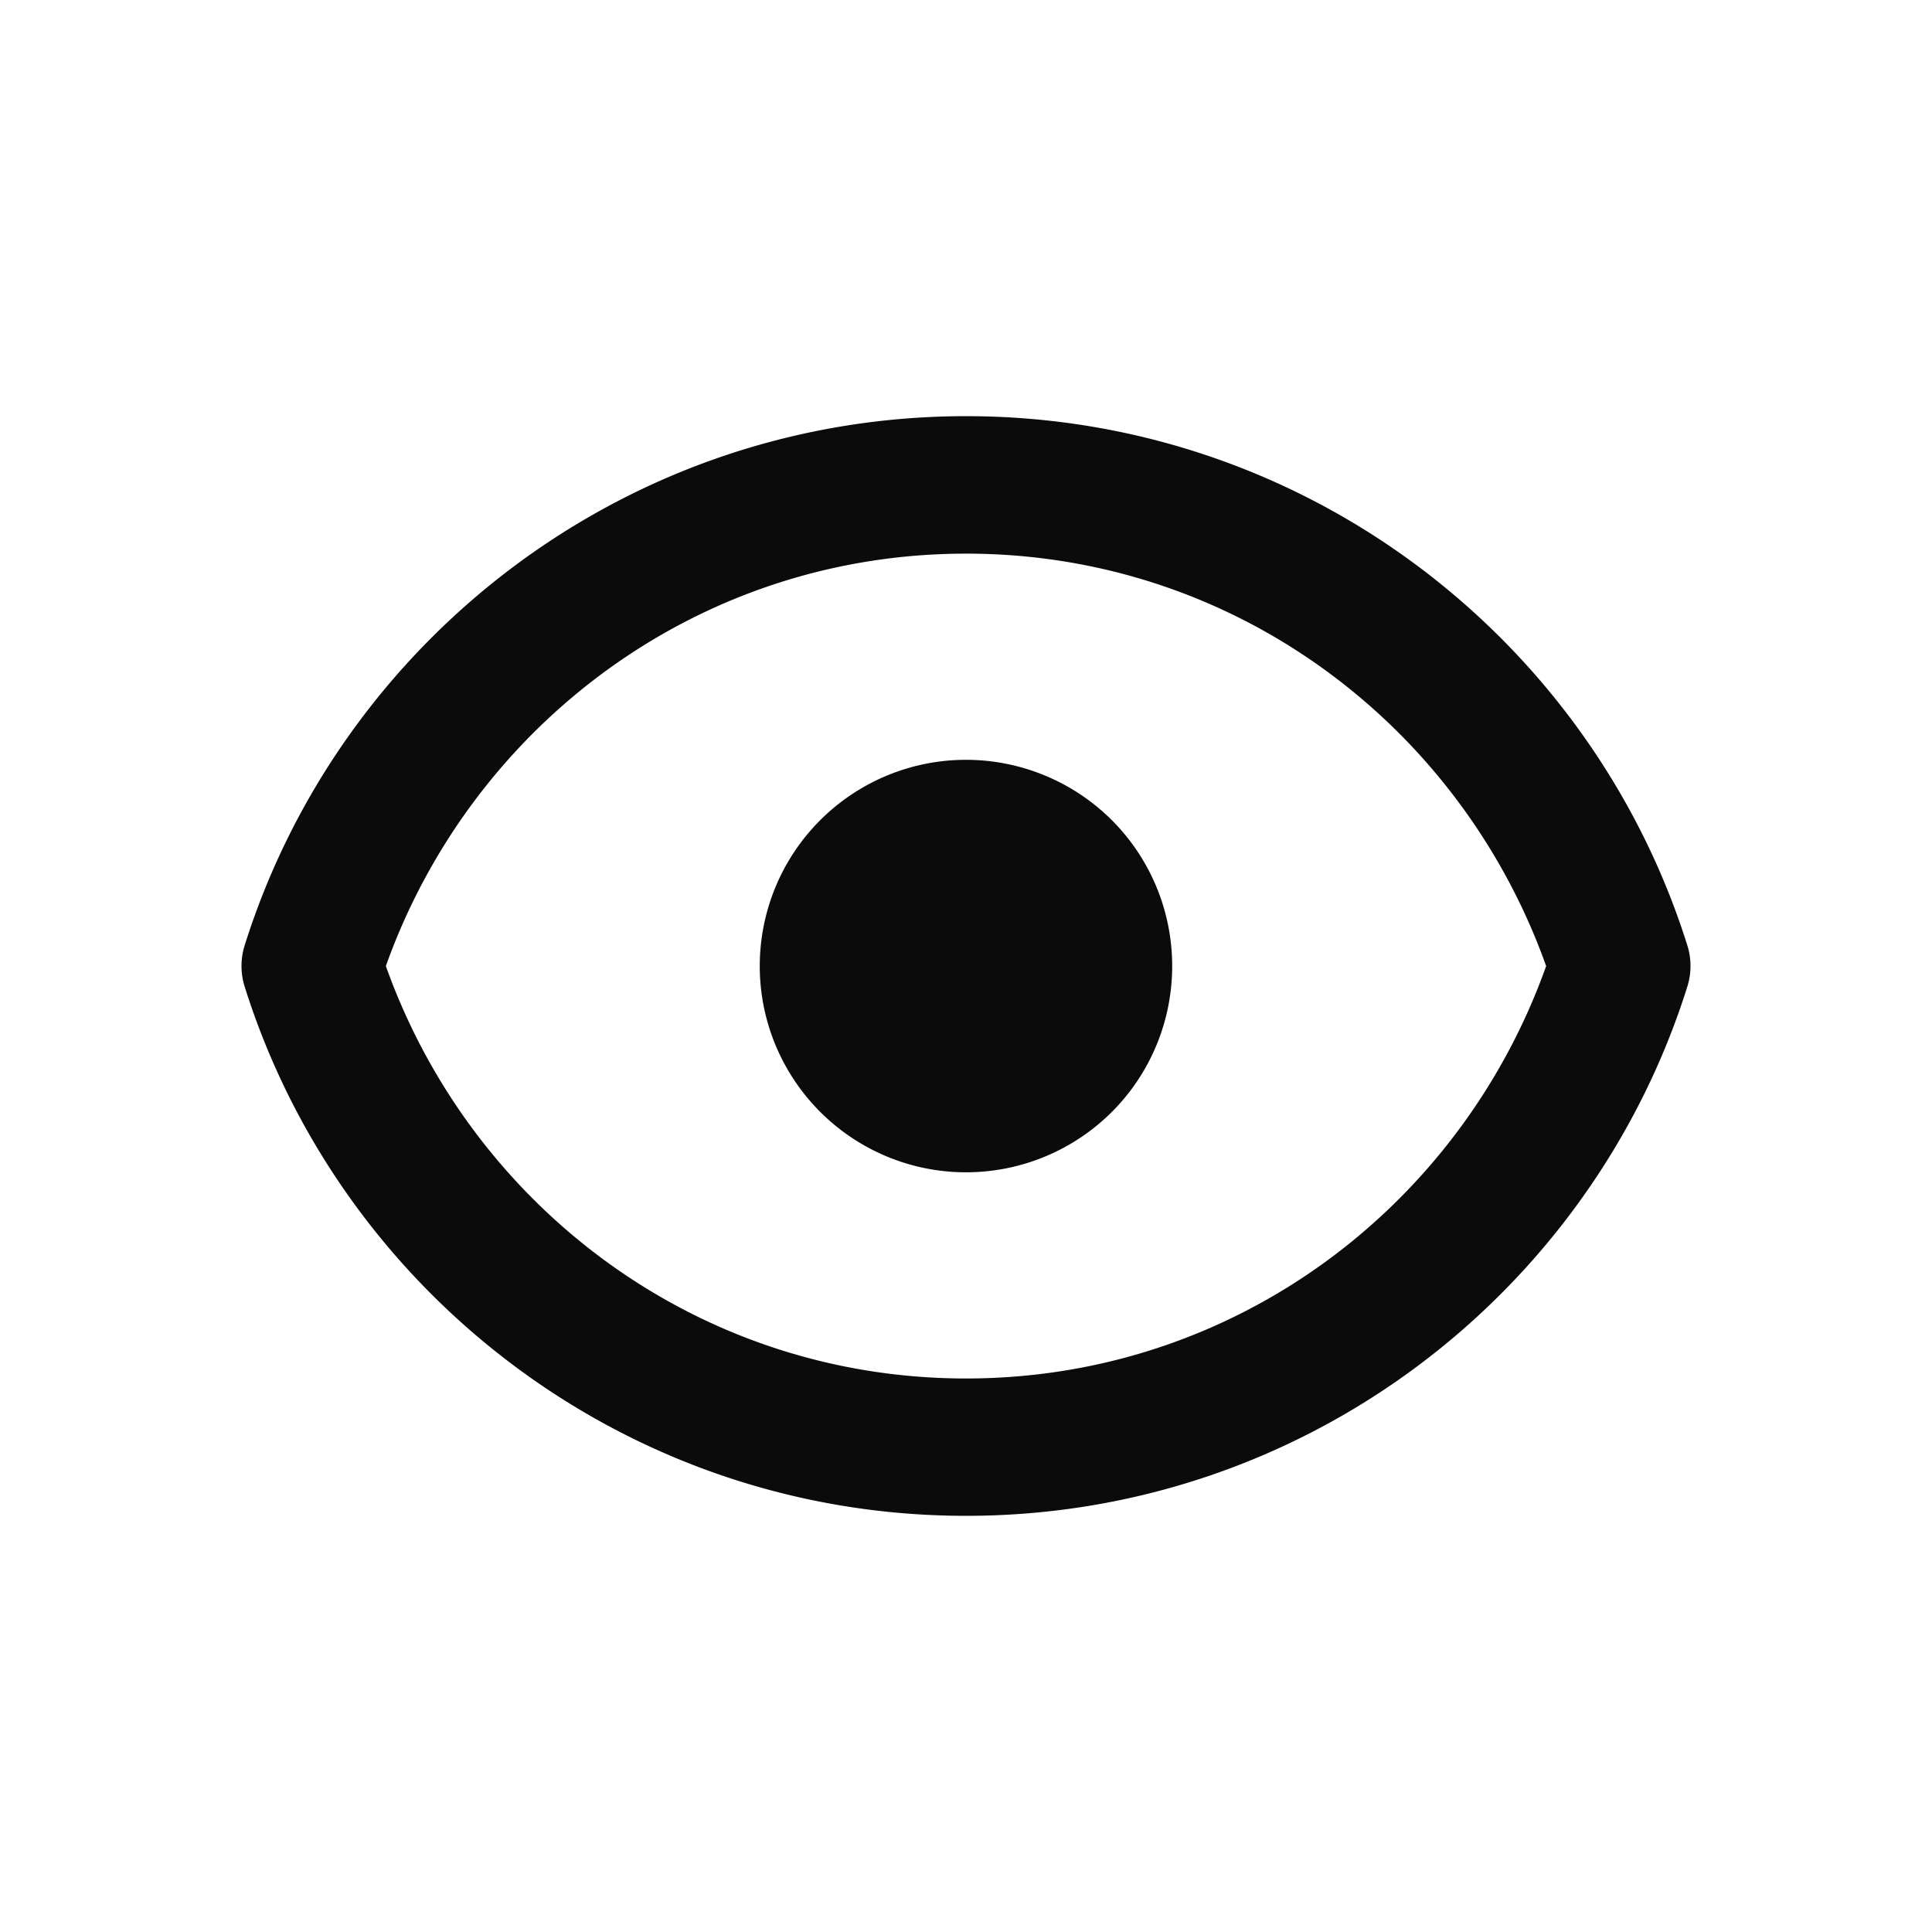 <svg width="32" height="32" version="1.1" viewBox="0 0 32 32" xml:space="preserve" xmlns="http://www.w3.org/2000/svg"><path d="m16.001 6.893c-5.596 0-10.352 3.683-11.949 8.767a1.139 1.139 0 0 0 0 0.68c1.597 5.084 6.353 8.767 11.949 8.767 5.597 0 10.35-3.683 11.947-8.767a1.139 1.139 0 0 0 0-0.68c-1.597-5.084-6.35-8.767-11.947-8.767zm0 2.277c4.463 0 8.196 2.867 9.608 6.831-1.411 3.963-5.145 6.831-9.608 6.831-4.462 0-8.198-2.867-9.61-6.831 1.412-3.963 5.148-6.831 9.61-6.831zm-0.002 3.415c-0.906 0-1.774 0.36-2.415 1.001-0.64 0.64-1 1.509-1 2.415s0.36 1.774 1.001 2.415 1.509 1.001 2.415 1.001c0.906 0 1.776-0.36 2.417-1.001 0.64-0.64 0.998-1.509 0.998-2.415s-0.358-1.774-0.998-2.415c-0.64-0.64-1.511-1.001-2.417-1.001z" fill="#0b0b0b"/></svg>
